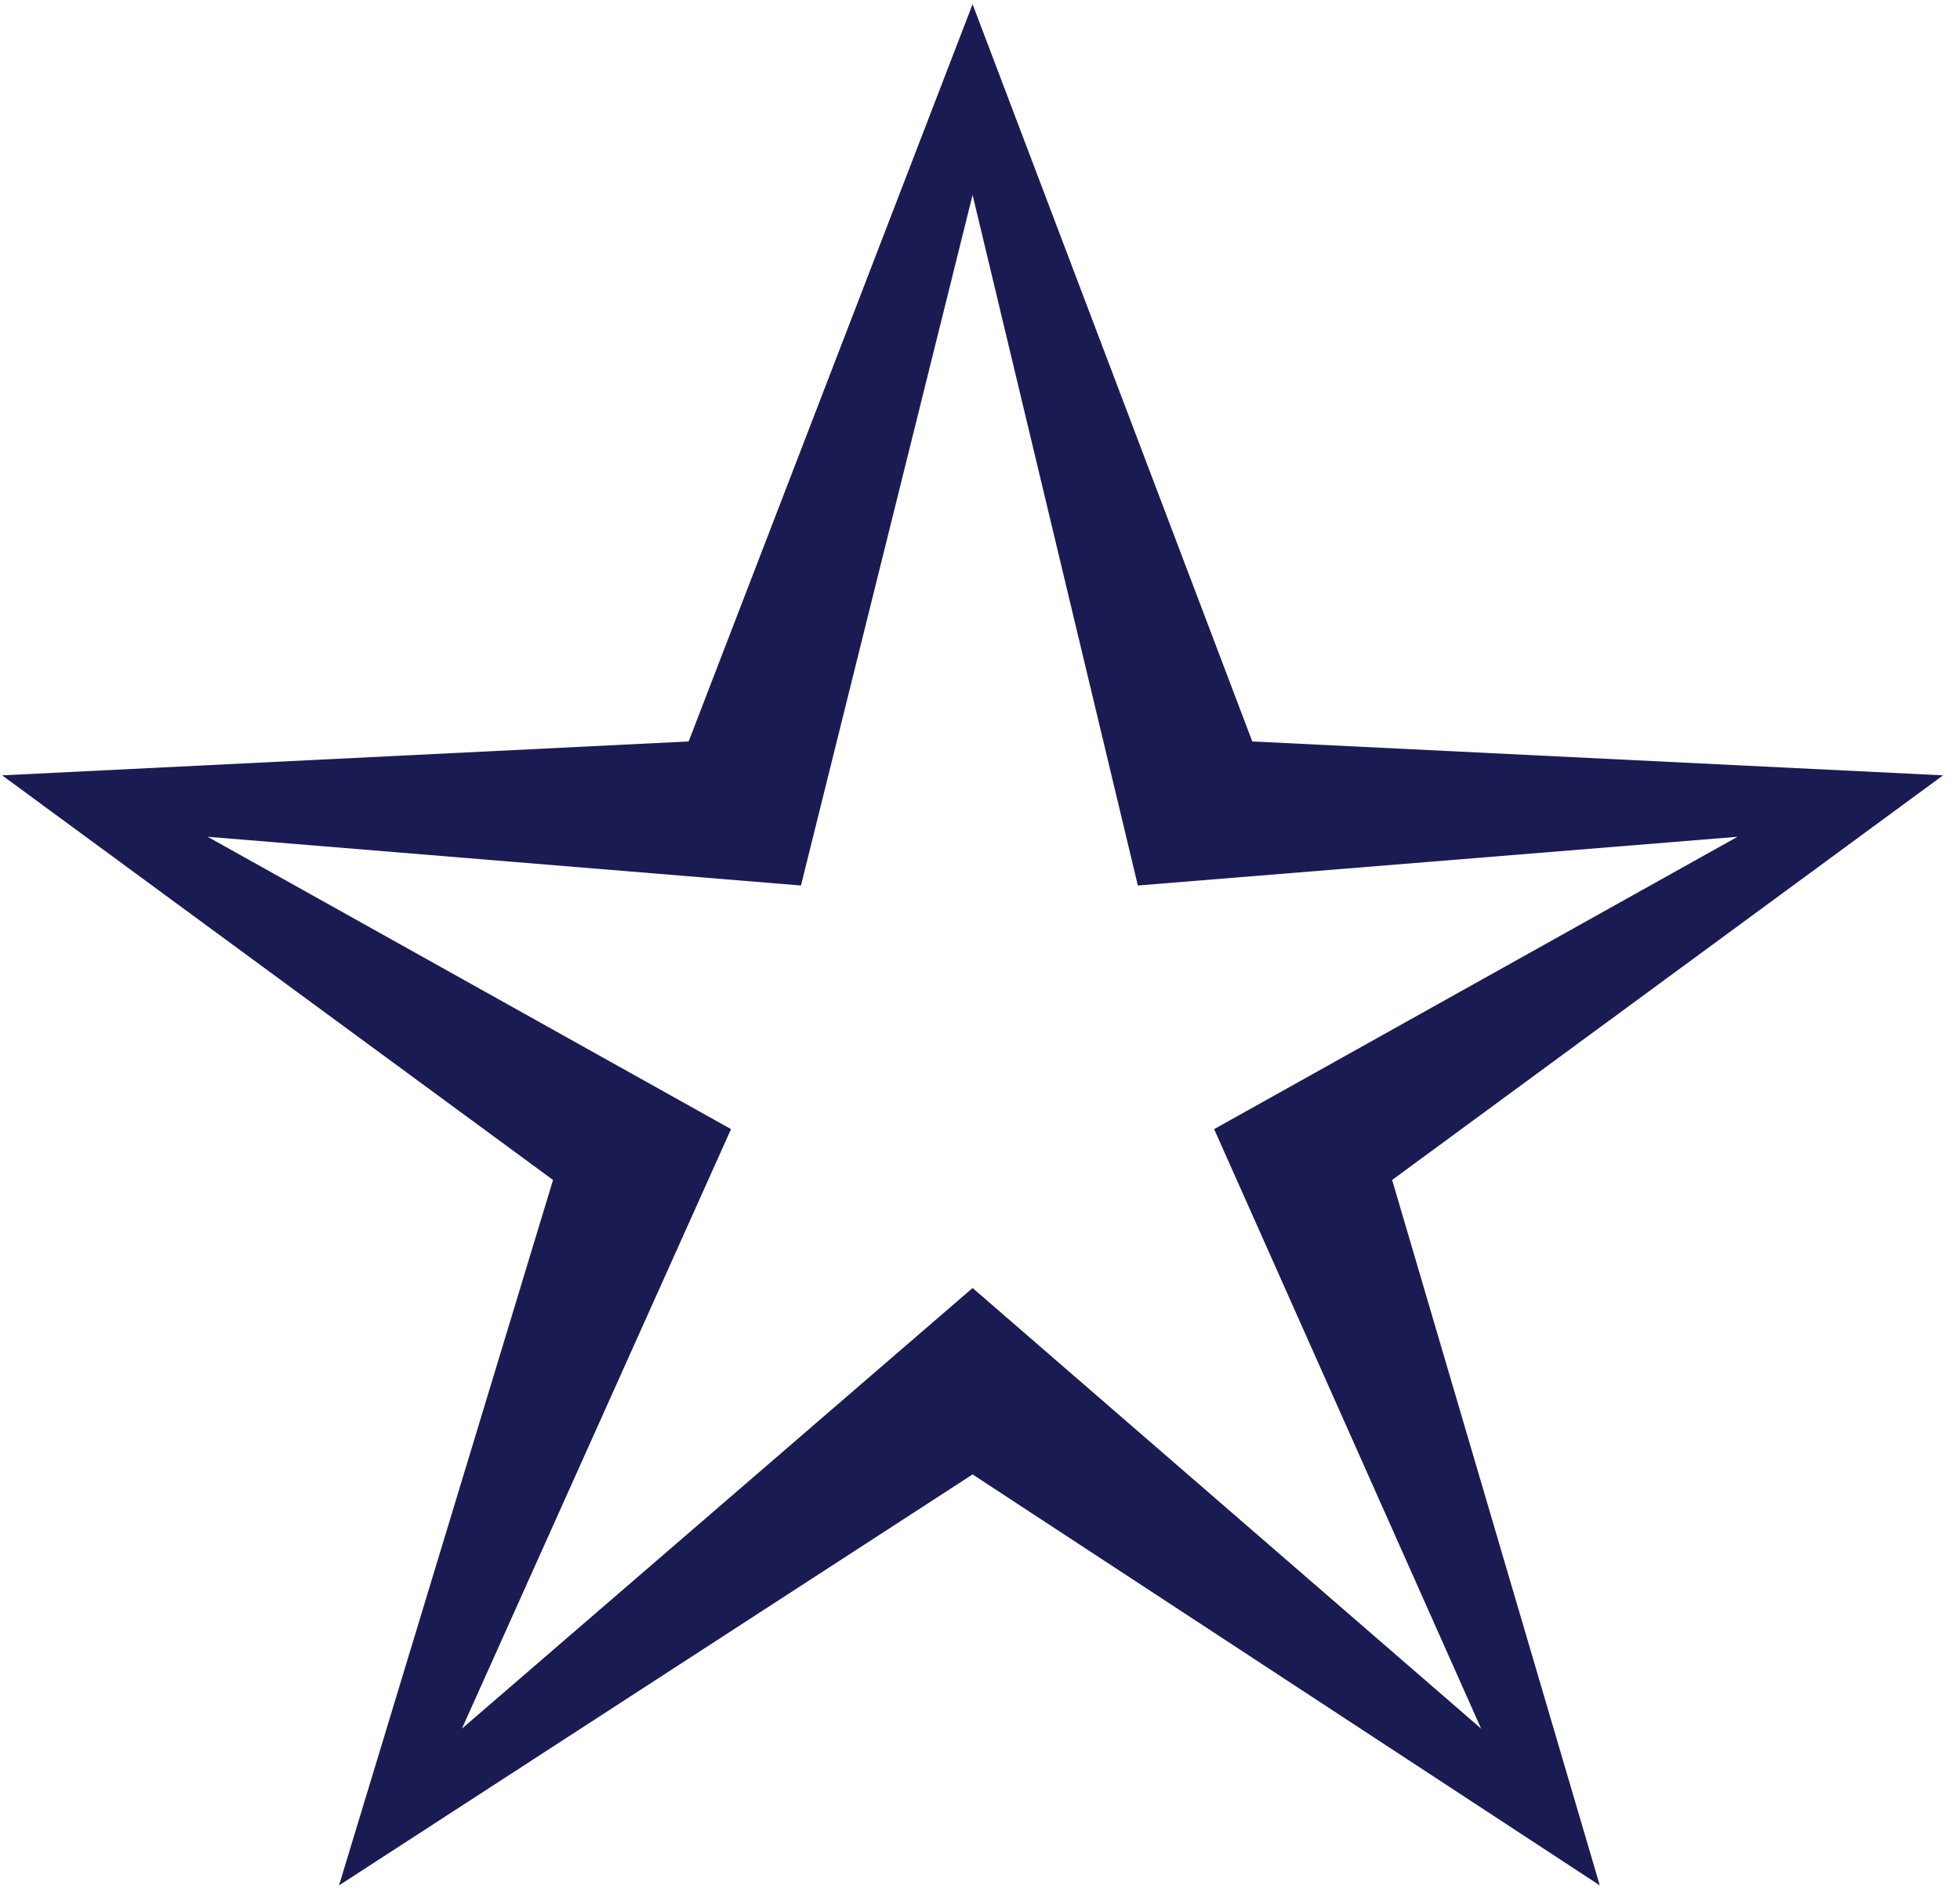 <svg width="111" height="107" viewBox="0 0 111 107" fill="none" xmlns="http://www.w3.org/2000/svg">
<path d="M19.2 106.8L31.32 66.84L0.12 43.92L39 42L55.08 0.24L70.92 42L110.04 43.92L78.84 66.84L90.6 106.8L55.08 83.52L19.2 106.8ZM26.16 97.92L55.08 72.96L83.88 97.92L68.76 63.96L98.4 47.4L64.44 50.16L55.08 11.04L45.36 50.16L11.76 47.4L41.4 63.96L26.16 97.92Z" fill="rgb(27,27,83)"/>
</svg>
